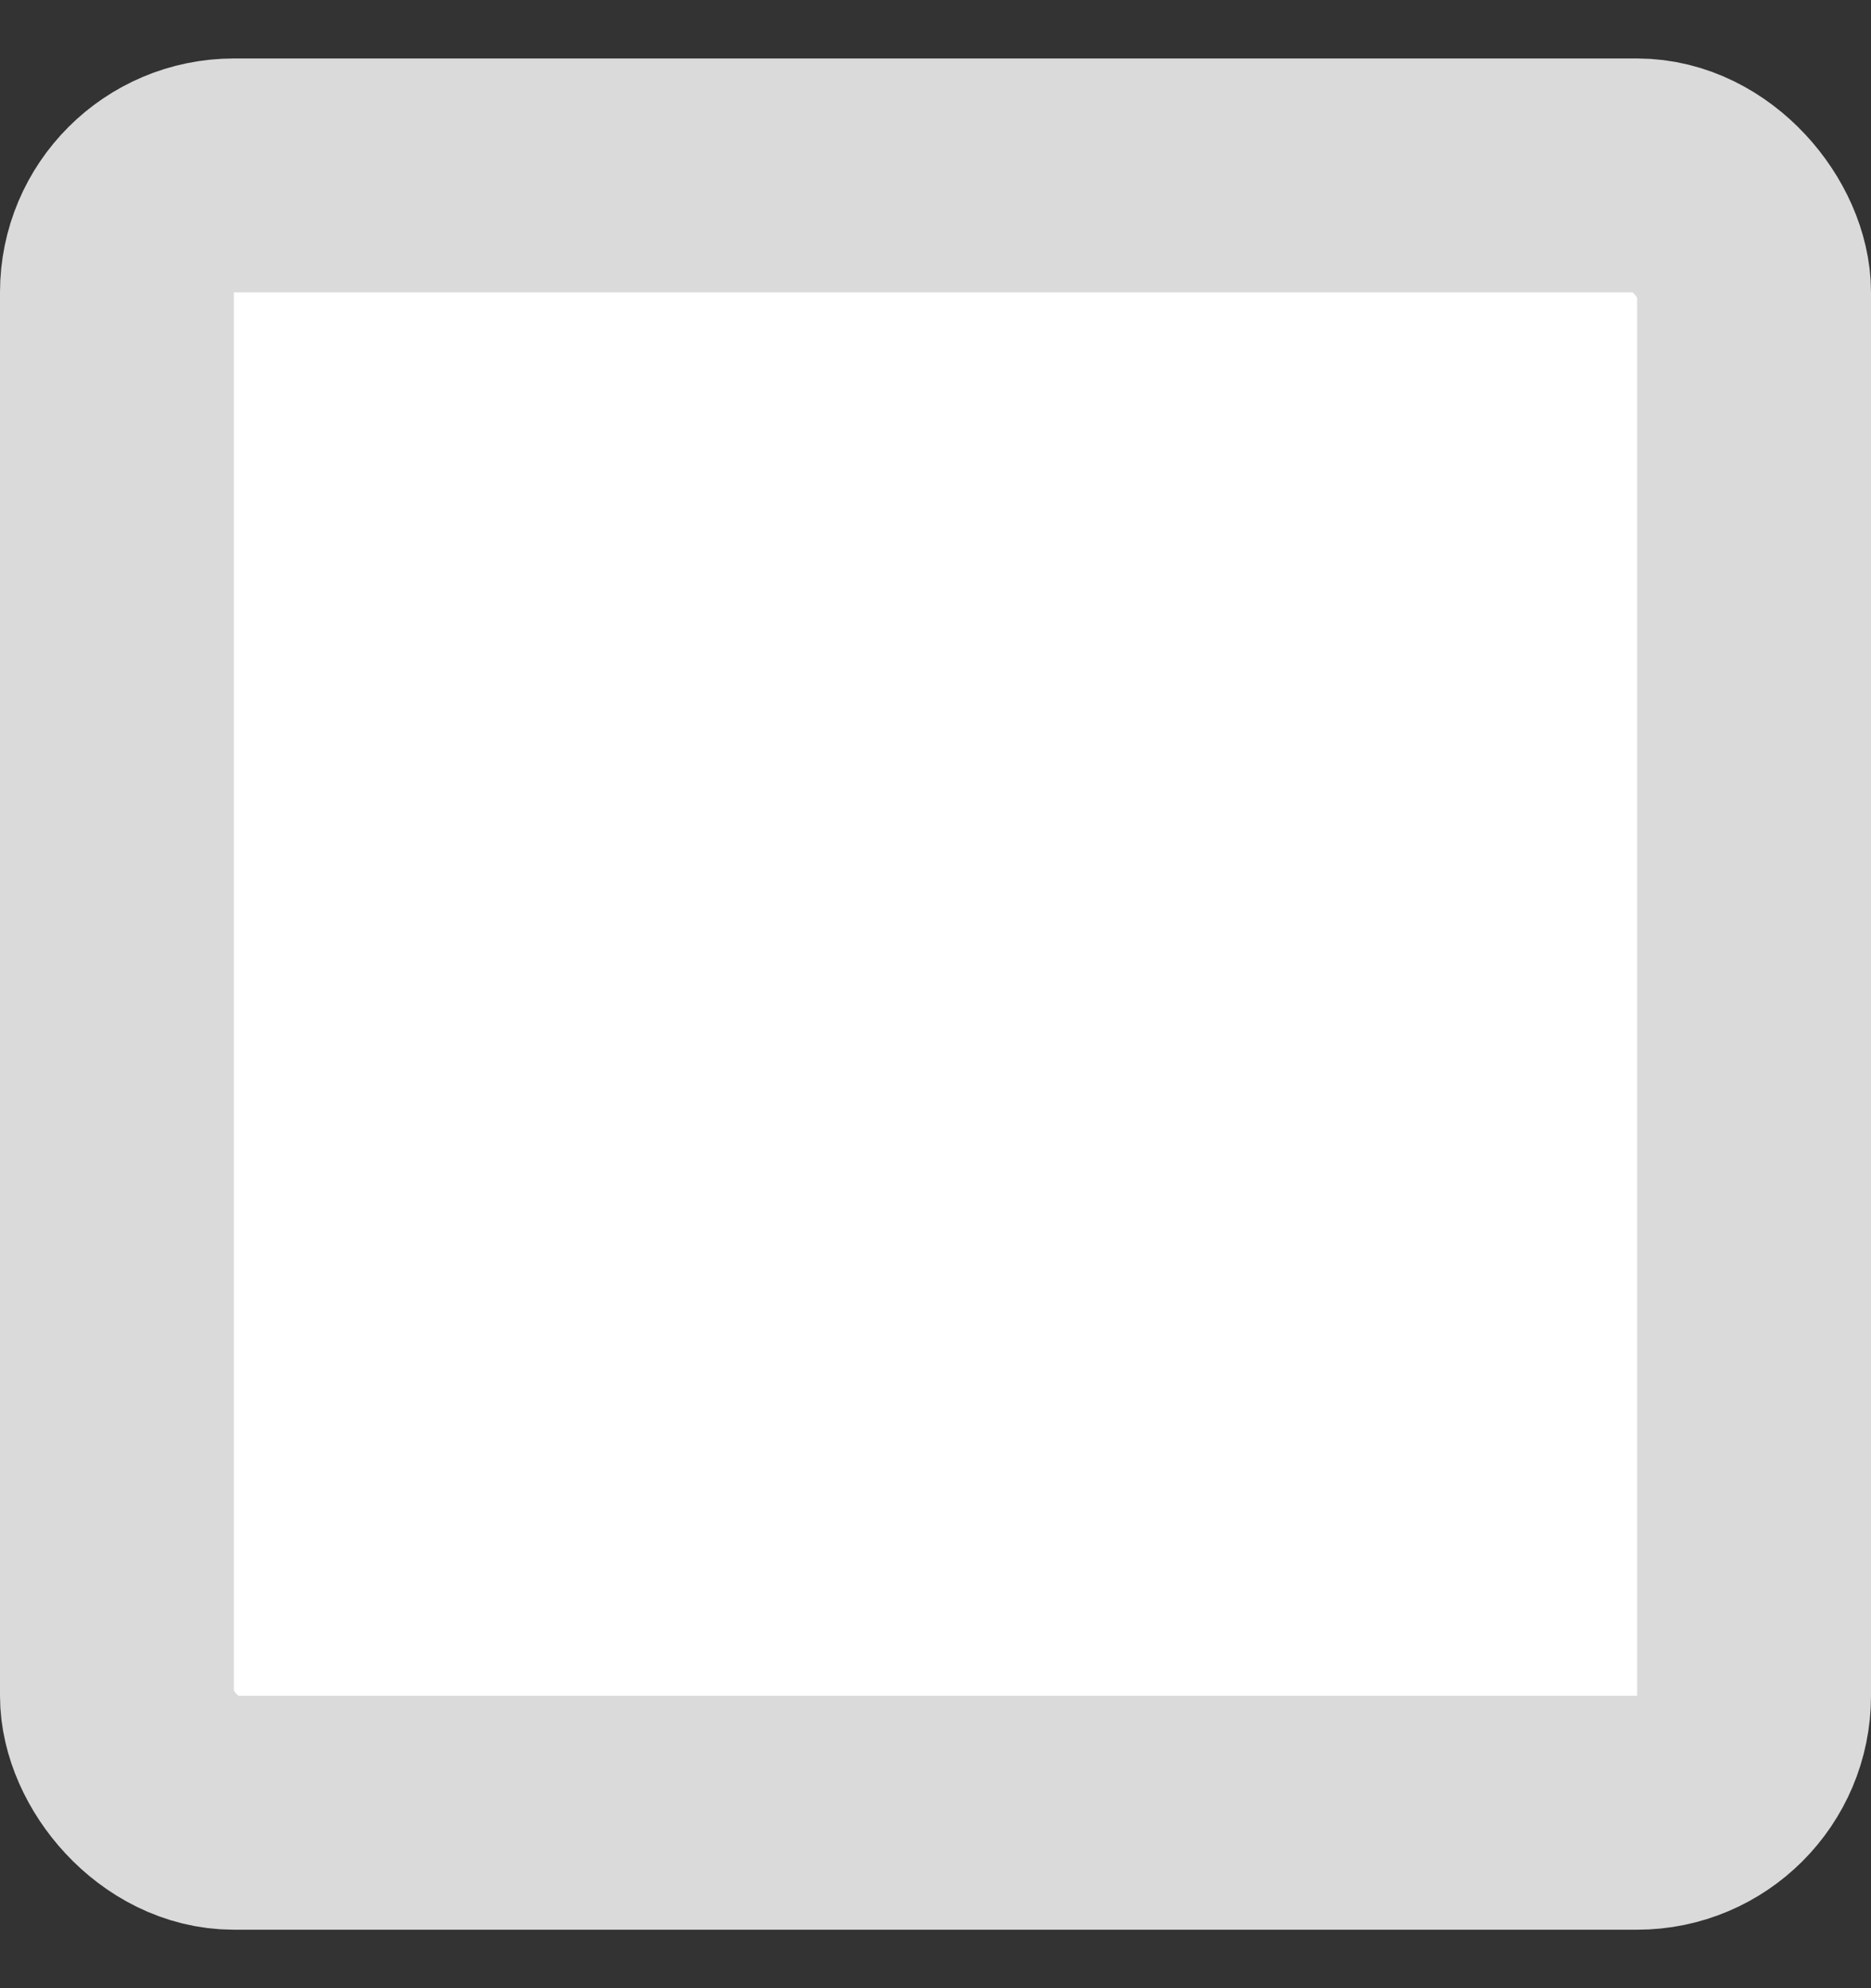 <svg width="16" height="17" viewBox="0 0 16 17" fill="none" xmlns="http://www.w3.org/2000/svg">
<rect x="0" y="0" width="16" height="17" fill="#333333" stroke="none"/>
<rect x="1" y="1.5" width="14" height="14" rx="1" fill="white"/>
<rect x="1" y="1.5" width="14" height="14" rx="1" stroke="#DADADA" stroke-width="2"/>
</svg>
